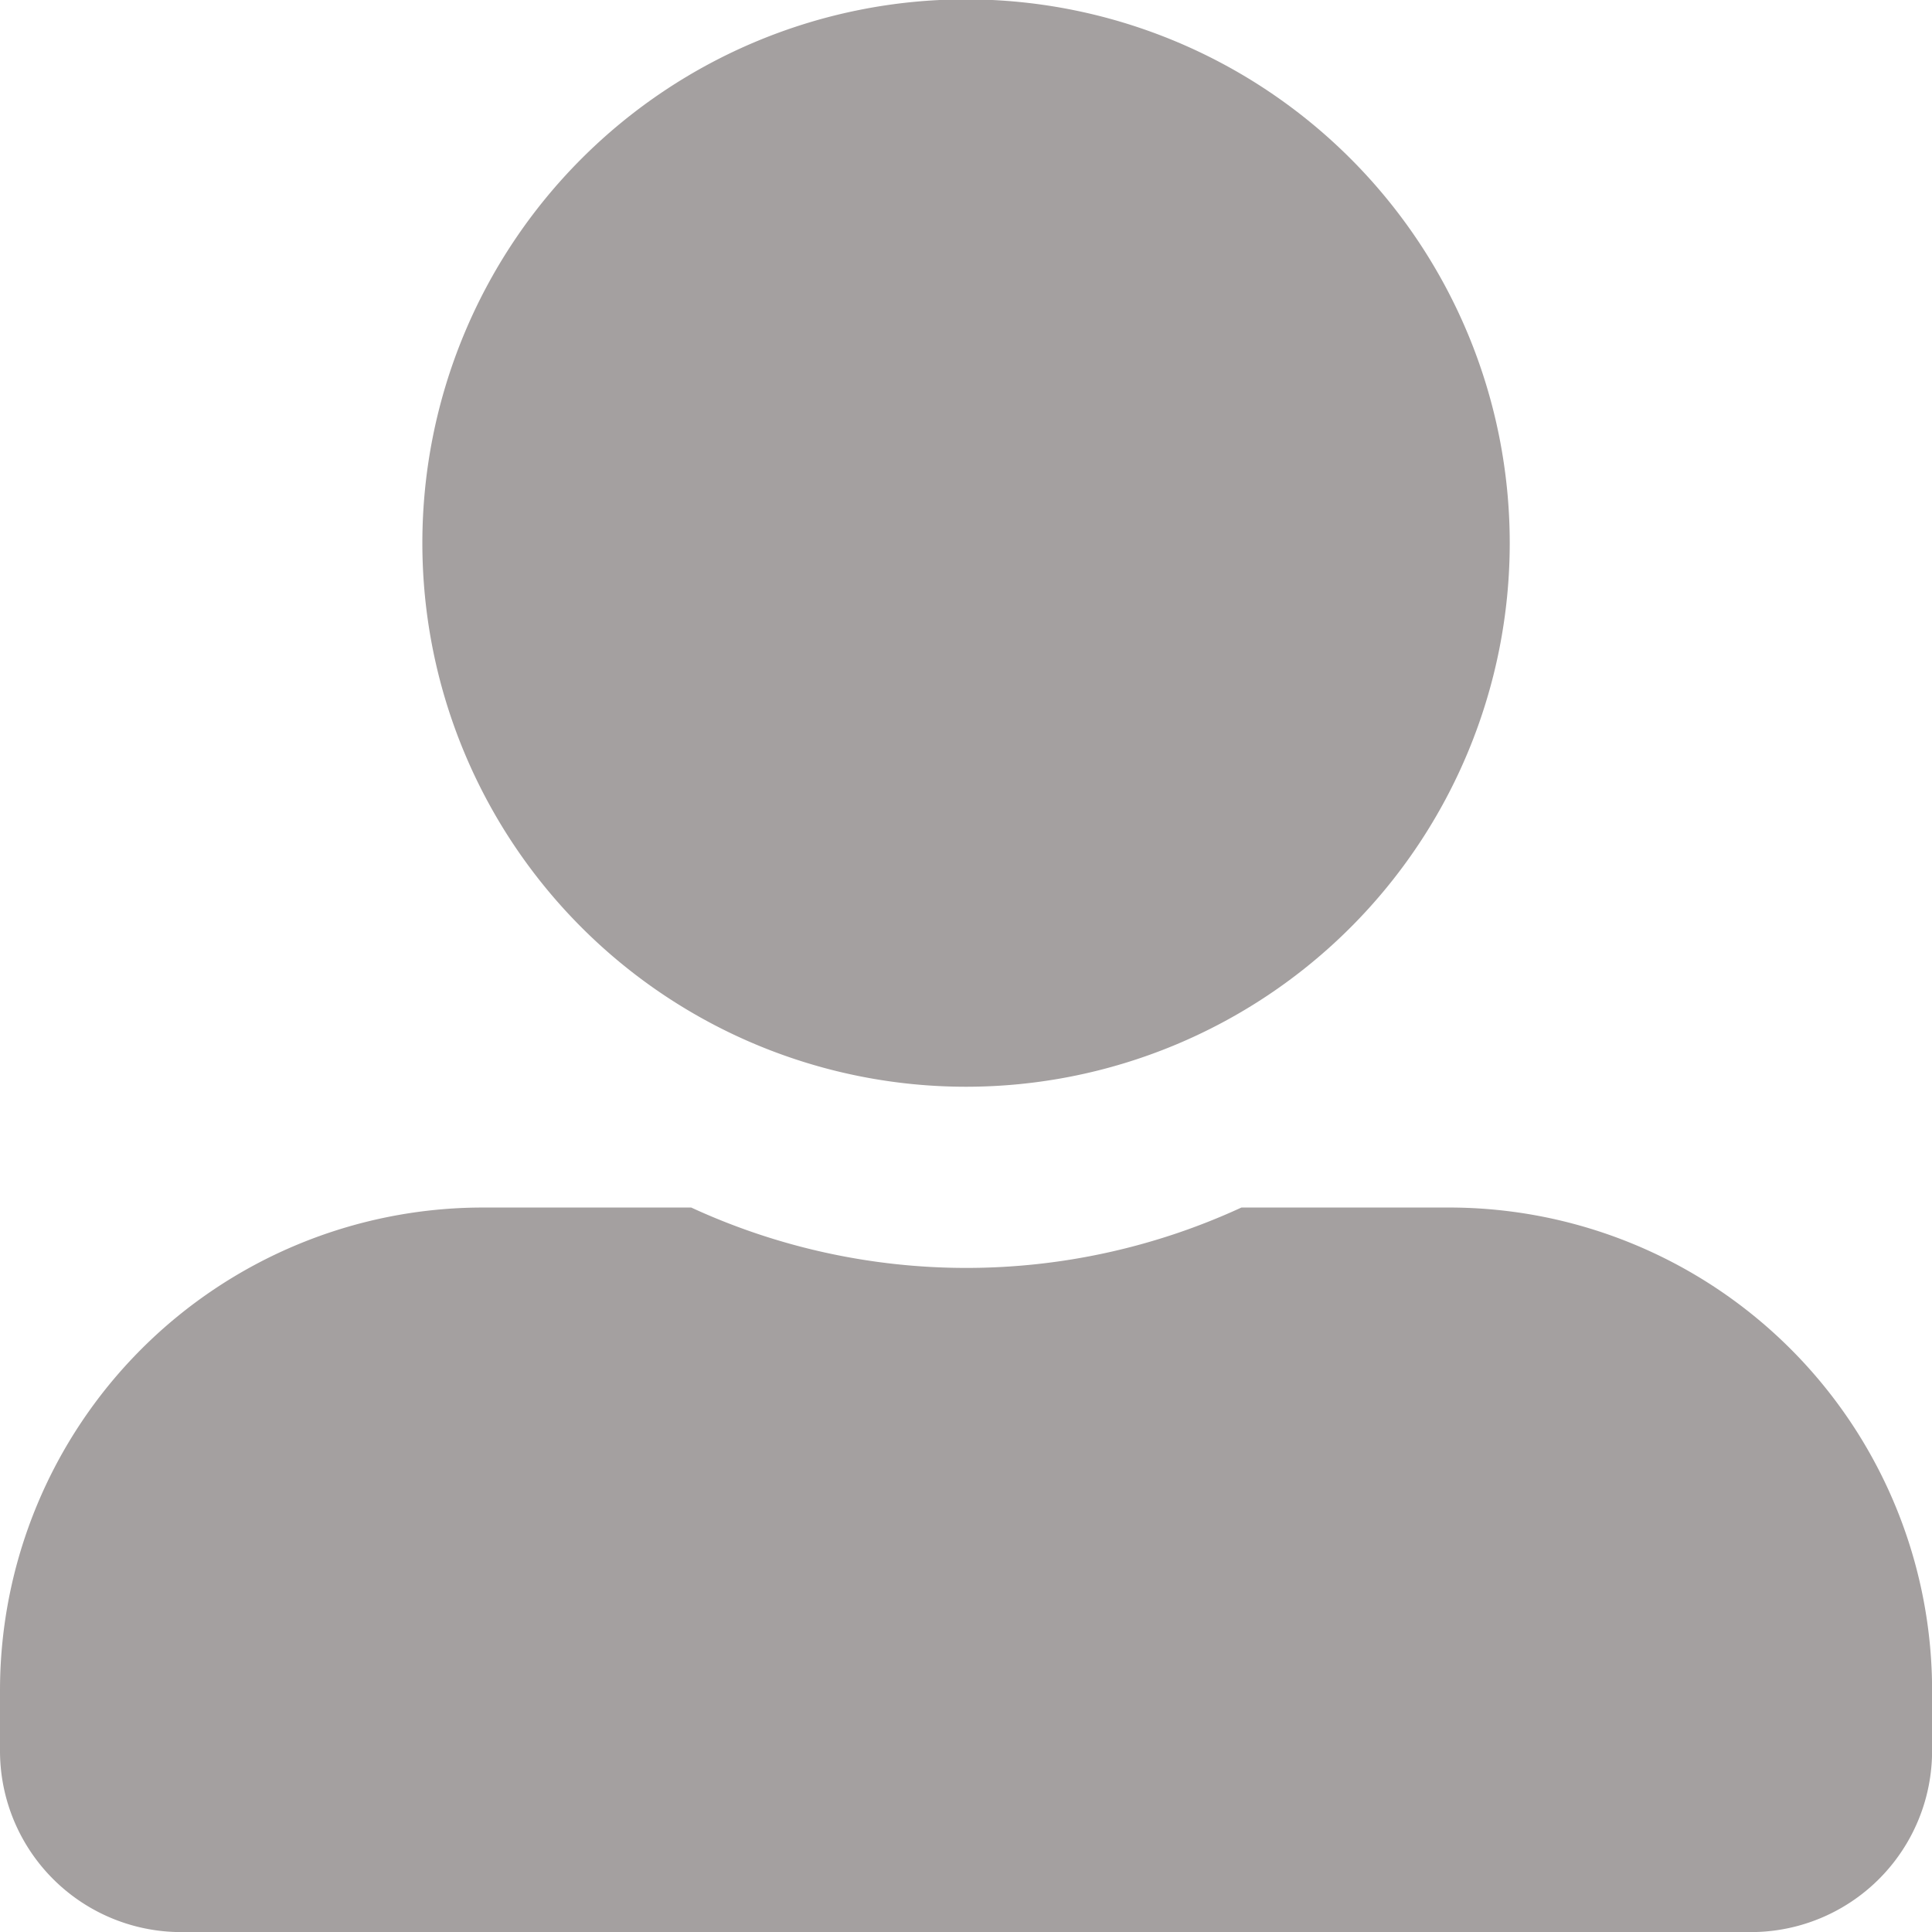 <svg xmlns="http://www.w3.org/2000/svg" width="21.321" height="21.321" viewBox="0 0 21.321 21.321">
  <path id="ic_tab_perfil_off" d="M10.661,11.993a6,6,0,1,0-6-6A6,6,0,0,0,10.661,11.993Zm5.33,1.333H13.7a7.249,7.249,0,0,1-6.072,0H5.33A5.33,5.33,0,0,0,0,18.656v.666a2,2,0,0,0,2,2H19.322a2,2,0,0,0,2-2v-.666A5.33,5.33,0,0,0,15.991,13.326Z" fill="#a4a0a0"/>
</svg>
